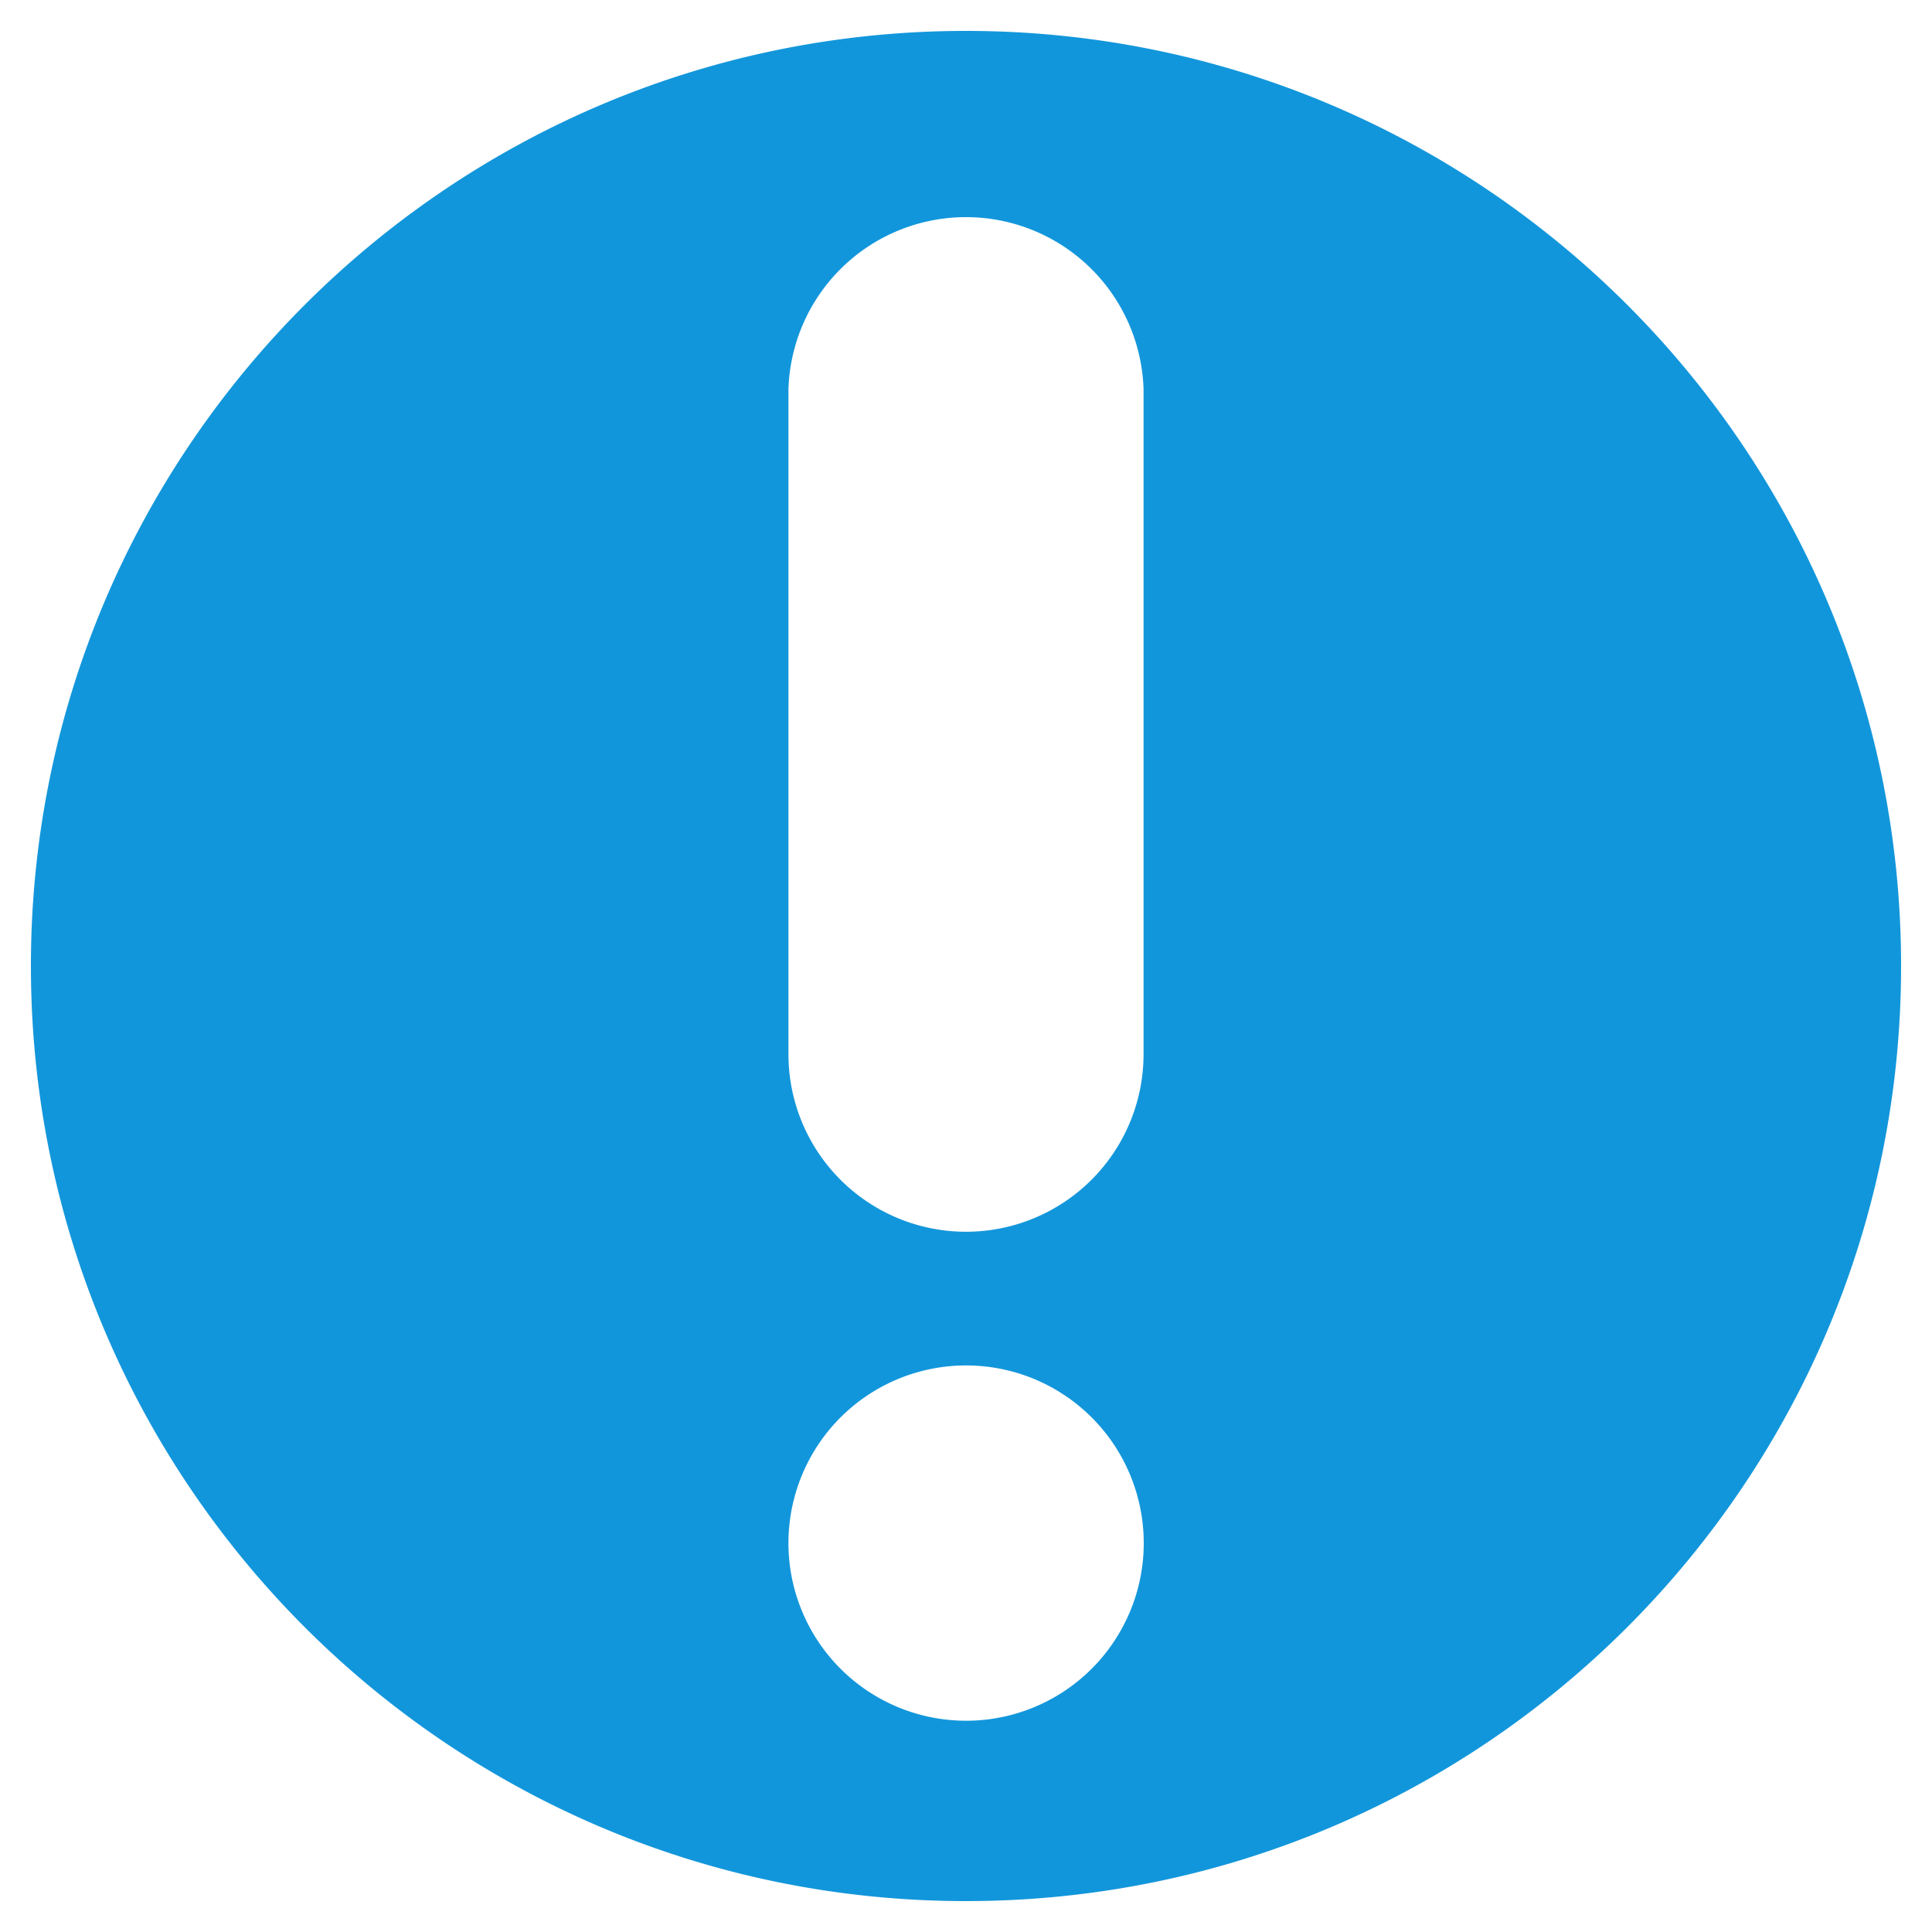 <?xml version="1.0" standalone="no"?><!DOCTYPE svg PUBLIC "-//W3C//DTD SVG 1.1//EN" "http://www.w3.org/Graphics/SVG/1.1/DTD/svg11.dtd"><svg t="1613447010096" class="icon" viewBox="0 0 1024 1024" version="1.1" xmlns="http://www.w3.org/2000/svg" p-id="98089" xmlns:xlink="http://www.w3.org/1999/xlink" width="200" height="200"><defs><style type="text/css"></style></defs><path d="M512 16.384C238.285 16.384 16.384 238.285 16.384 512c0 273.766 221.901 495.616 495.616 495.616s495.616-221.85 495.616-495.616c0-273.715-221.901-495.616-495.616-495.616z m0 895.642a94.157 94.157 0 1 1 0.102-188.314A94.157 94.157 0 0 1 512 912.026z m94.106-352.973a94.106 94.106 0 0 1-188.211 0V206.131a94.157 94.157 0 0 1 188.211 0v352.922z" p-id="98090" fill="#1296db"></path></svg>